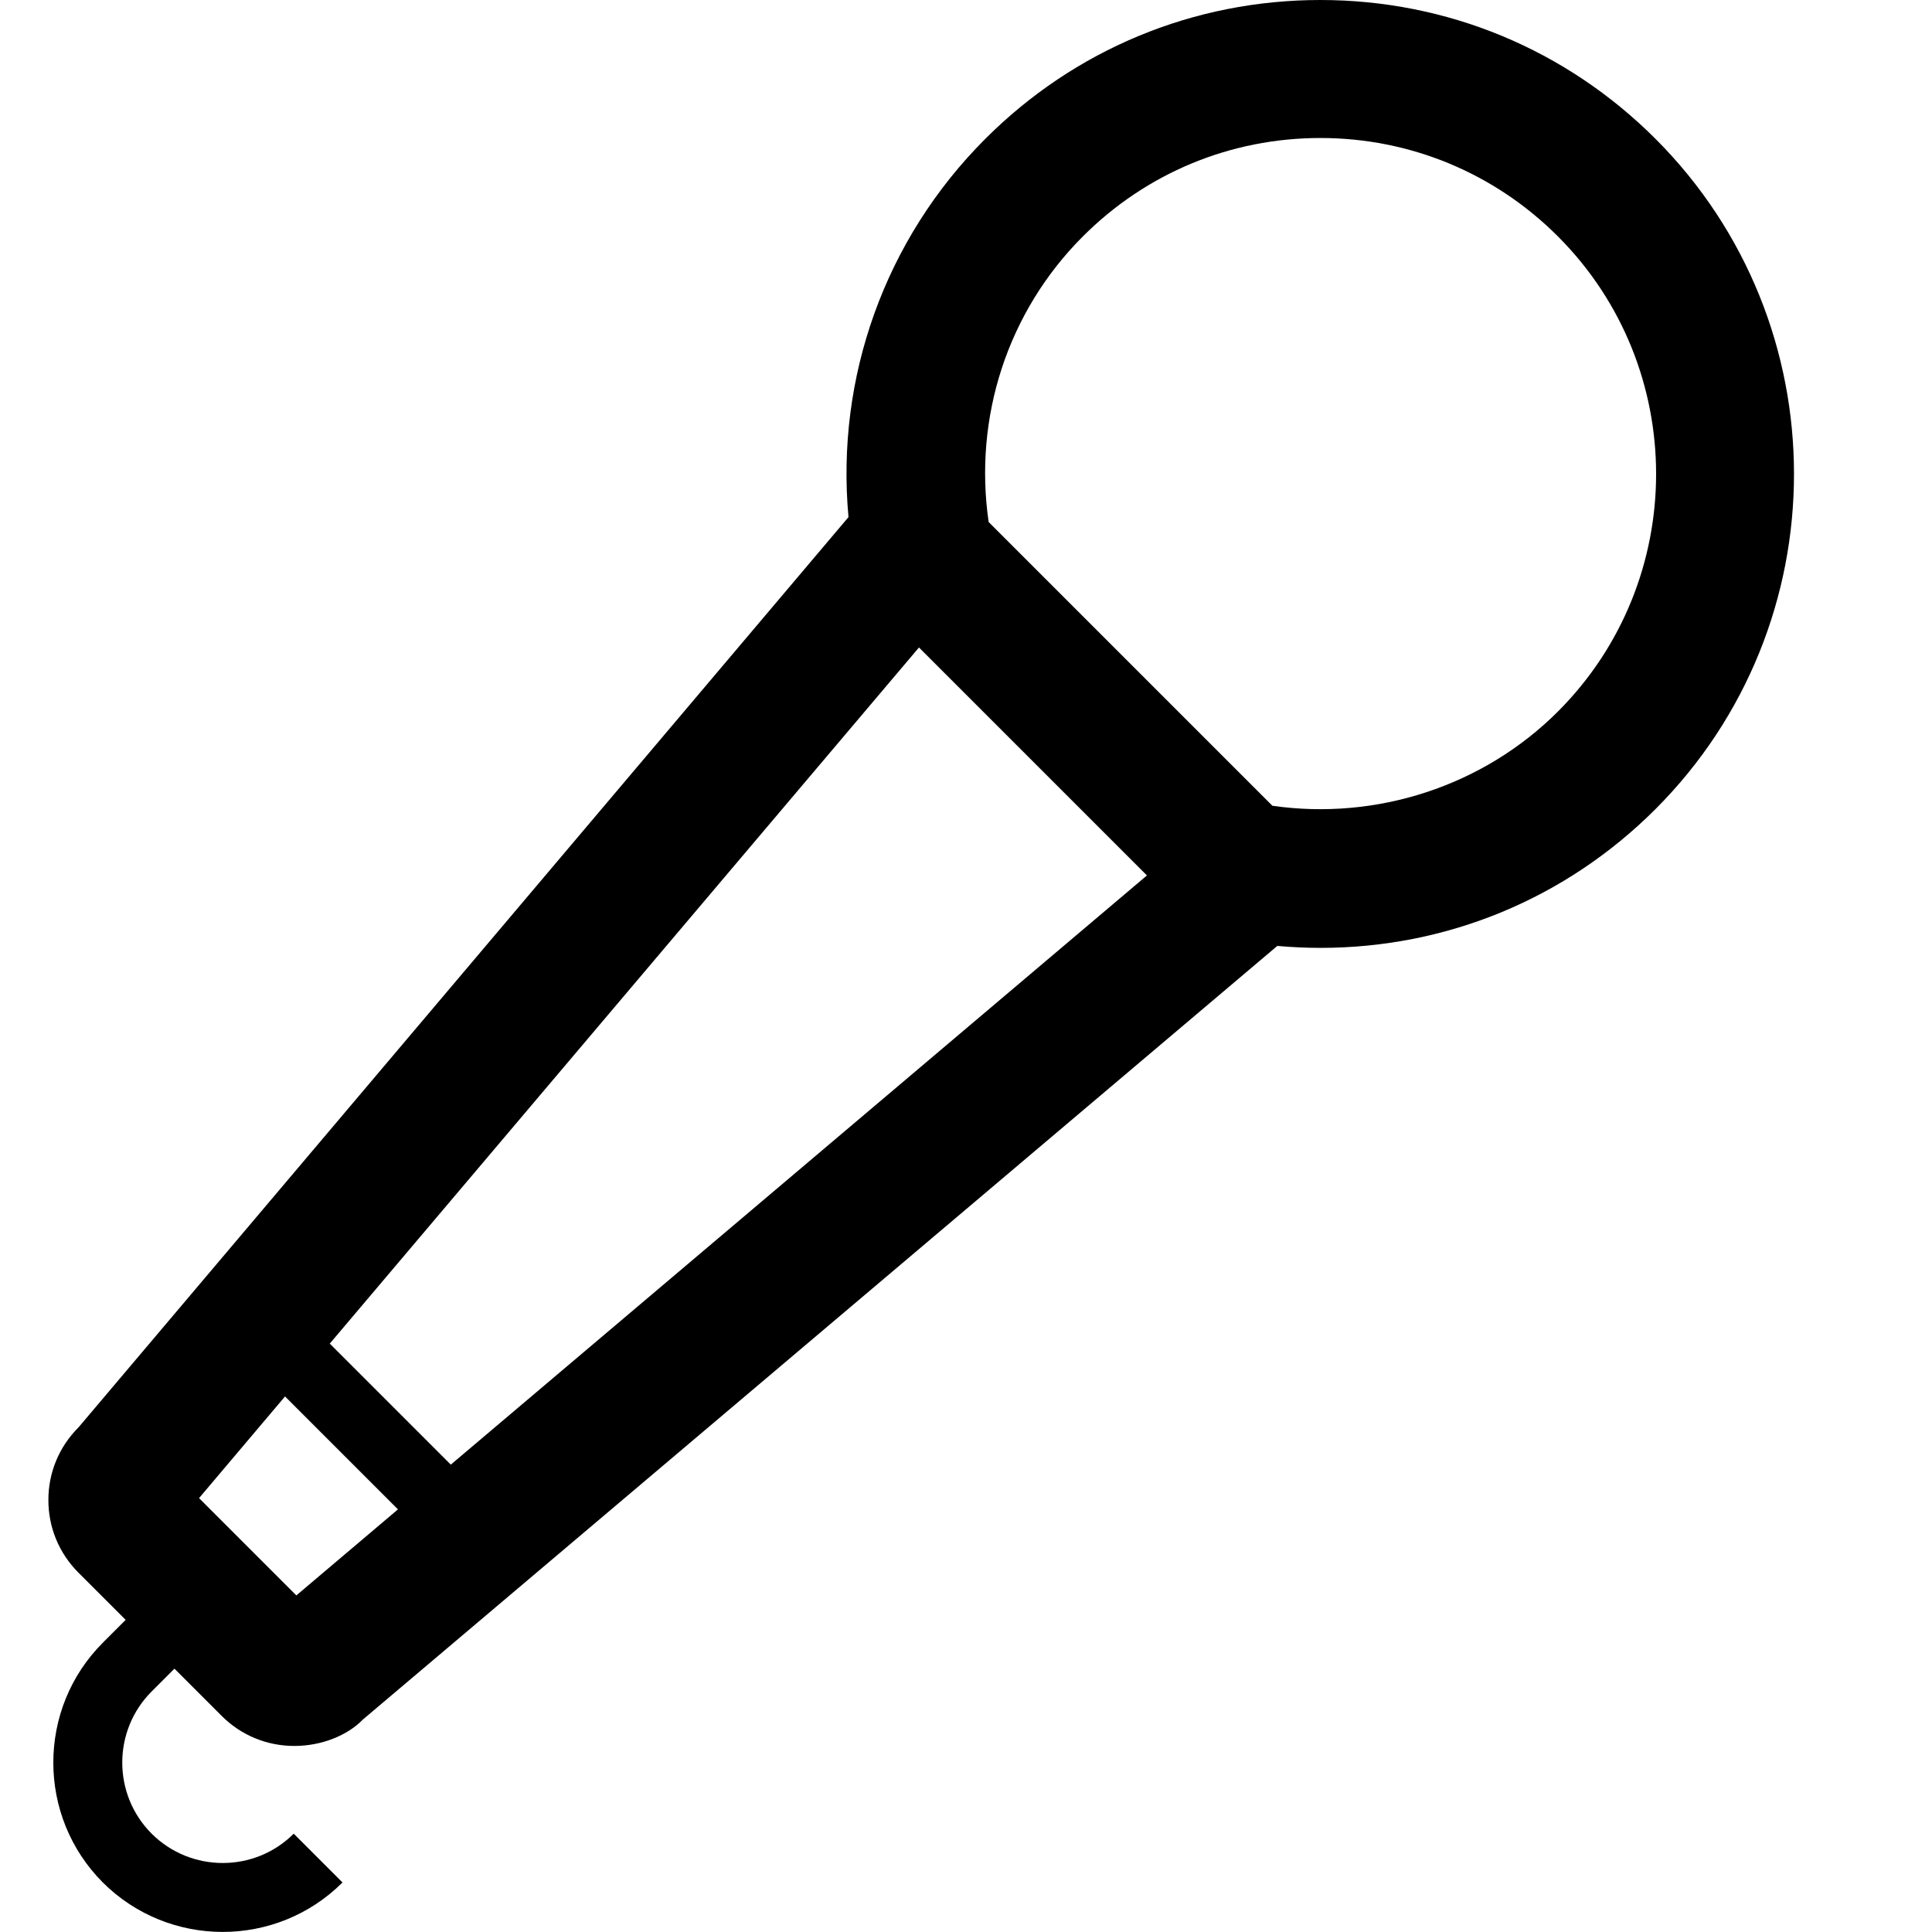 <?xml version="1.0" standalone="no"?><!DOCTYPE svg PUBLIC "-//W3C//DTD SVG 1.1//EN" "http://www.w3.org/Graphics/SVG/1.1/DTD/svg11.dtd"><svg t="1665631174433" class="icon" viewBox="0 0 1024 1024" version="1.1" xmlns="http://www.w3.org/2000/svg" p-id="4707" xmlns:xlink="http://www.w3.org/1999/xlink" width="200" height="200"><path d="M877.464 73.607C830 26.143 766.894 0 699.822 0c-67.107 0-130.178 26.143-177.607 73.607-53.179 53.142-79.285 126.464-72.499 200.464L41.679 756.464c-10.322 10.286-16.037 23.963-16.037 38.501-0.037 14.572 5.643 28.286 15.963 38.607l25 25-12.072 12.072c-35.035 35.035-35.035 92.072 0 127.142 17.536 17.465 40.536 26.178 63.501 26.178 23 0 46-8.75 63.501-26.214l-25.858-25.858c-20.714 20.714-54.501 20.714-75.286 0-20.785-20.785-20.785-54.607 0-75.392l12.072-12.072 25 25c10.286 10.322 24 15.963 38.535 15.963 14.607 0 28.321-5.714 36.215-13.893L676.999 501.358c7.607 0.678 15.285 1.035 22.894 1.035 67.072 0 130.143-26.143 177.571-73.571C975.322 330.893 975.322 171.536 877.464 73.607zM157.071 845.606l-51.571-51.571 45.572-53.893 59.856 59.856L157.071 845.606zM238.928 776.285l-64.143-64.143 312.285-368.964 58.465 58.465 62.358 62.358L238.928 776.285zM825.75 377.106c-39.643 39.643-96.214 57.893-151.356 49.964l-150.393-150.393c-8.037-55.536 10.035-111.464 49.929-151.356C607.572 91.679 652.25 73.143 699.822 73.143c47.536 0 92.286 18.536 125.928 52.178C895.108 194.75 895.108 307.679 825.75 377.106z" p-id="4708"></path></svg>